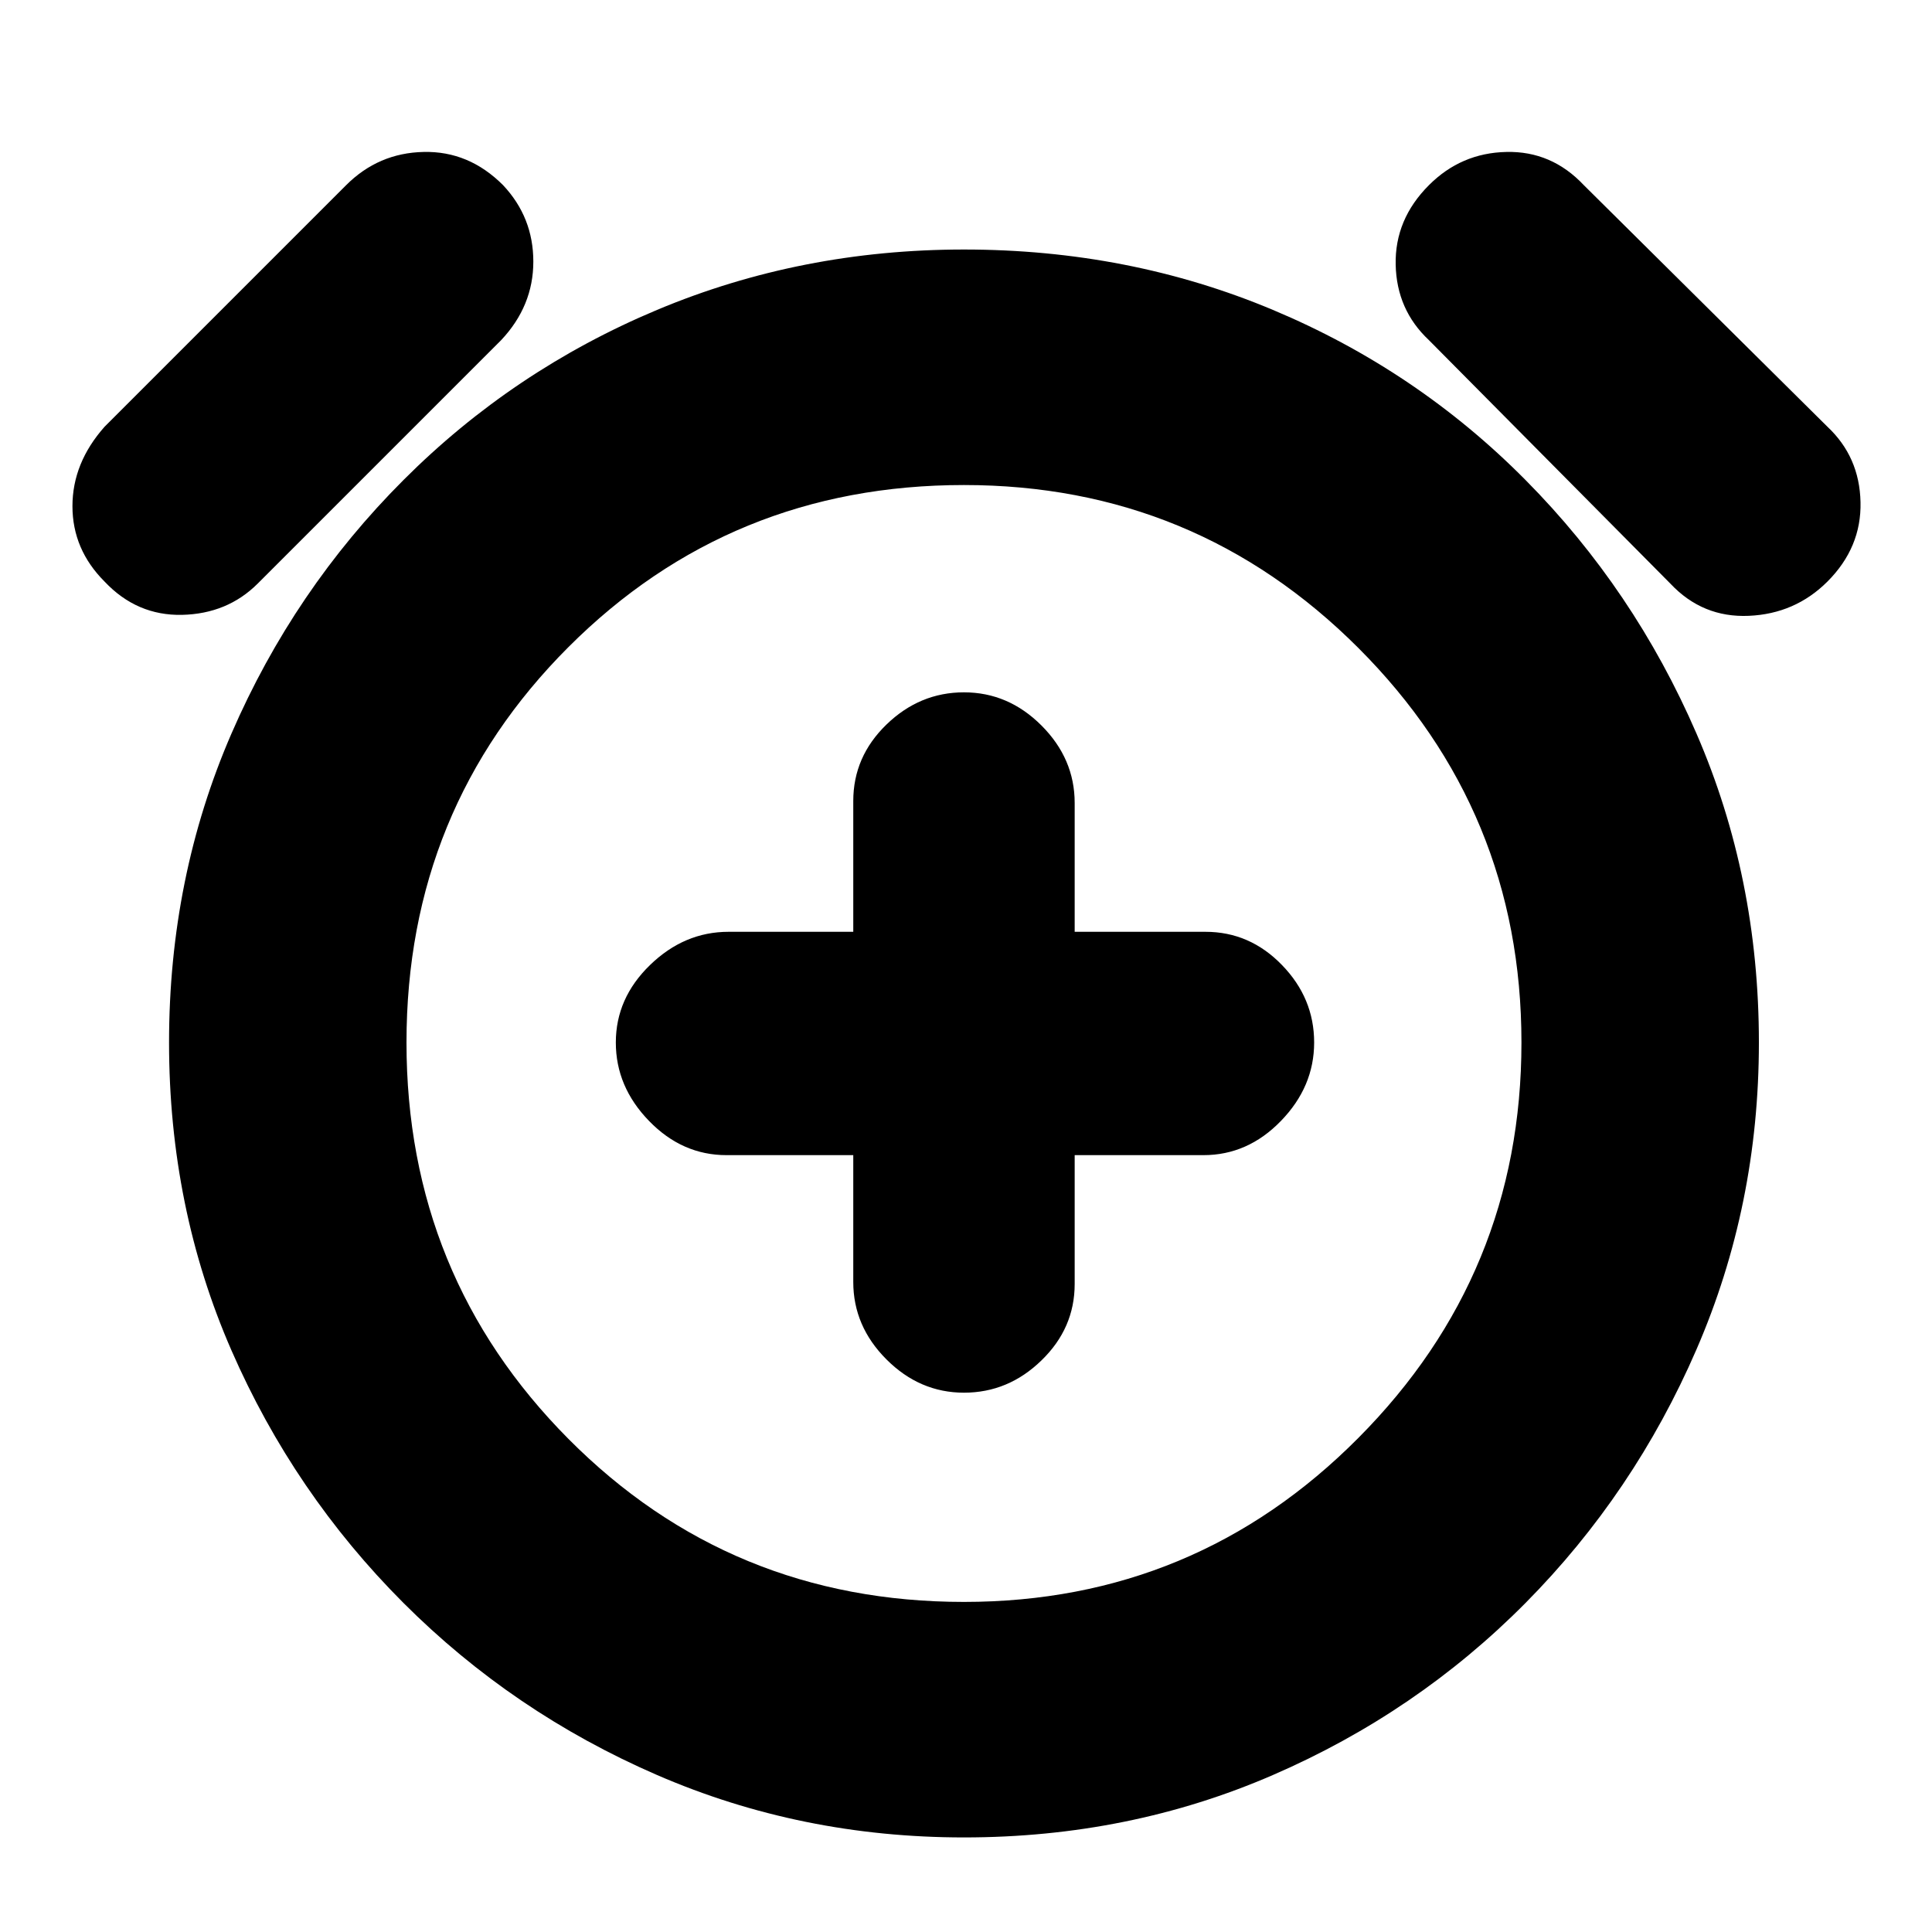 <svg xmlns="http://www.w3.org/2000/svg" height="20" width="20"><path d="M9.979 14.417Q10.438 14.417 10.781 14.083Q11.125 13.75 11.125 13.292V11.958H12.458Q12.917 11.958 13.26 11.604Q13.604 11.25 13.604 10.792Q13.604 10.333 13.271 9.99Q12.938 9.646 12.479 9.646H11.125V8.312Q11.125 7.854 10.781 7.51Q10.438 7.167 9.979 7.167Q9.521 7.167 9.177 7.5Q8.833 7.833 8.833 8.292V9.646H7.542Q7.083 9.646 6.729 9.99Q6.375 10.333 6.375 10.792Q6.375 11.25 6.719 11.604Q7.062 11.958 7.521 11.958H8.833V13.271Q8.833 13.729 9.177 14.073Q9.521 14.417 9.979 14.417ZM9.979 19.021Q8.292 19.021 6.802 18.375Q5.312 17.729 4.177 16.594Q3.042 15.458 2.396 13.979Q1.75 12.5 1.75 10.792Q1.75 9.083 2.396 7.594Q3.042 6.104 4.177 4.969Q5.312 3.833 6.802 3.208Q8.292 2.583 9.979 2.583Q11.688 2.583 13.177 3.208Q14.667 3.833 15.792 4.969Q16.917 6.104 17.562 7.594Q18.208 9.083 18.208 10.792Q18.208 12.479 17.562 13.969Q16.917 15.458 15.792 16.594Q14.667 17.729 13.177 18.375Q11.688 19.021 9.979 19.021ZM9.979 10.812Q9.979 10.812 9.979 10.812Q9.979 10.812 9.979 10.812Q9.979 10.812 9.979 10.812Q9.979 10.812 9.979 10.812Q9.979 10.812 9.979 10.812Q9.979 10.812 9.979 10.812Q9.979 10.812 9.979 10.812Q9.979 10.812 9.979 10.812ZM2.667 6.042Q2.354 6.354 1.885 6.365Q1.417 6.375 1.083 6.021Q0.75 5.688 0.75 5.24Q0.75 4.792 1.083 4.417L3.583 1.917Q3.917 1.583 4.385 1.573Q4.854 1.562 5.208 1.917Q5.521 2.25 5.521 2.708Q5.521 3.167 5.188 3.521ZM17.292 6.042 14.792 3.521Q14.458 3.208 14.448 2.74Q14.438 2.271 14.792 1.917Q15.125 1.583 15.594 1.573Q16.062 1.562 16.396 1.917L18.917 4.417Q19.25 4.729 19.26 5.198Q19.271 5.667 18.917 6.021Q18.583 6.354 18.104 6.375Q17.625 6.396 17.292 6.042ZM9.979 16.583Q12.375 16.583 14.062 14.885Q15.75 13.188 15.75 10.792Q15.75 8.396 14.062 6.708Q12.375 5.021 9.979 5.021Q7.562 5.021 5.885 6.698Q4.208 8.375 4.208 10.792Q4.208 13.208 5.885 14.896Q7.562 16.583 9.979 16.583Z"/></svg>